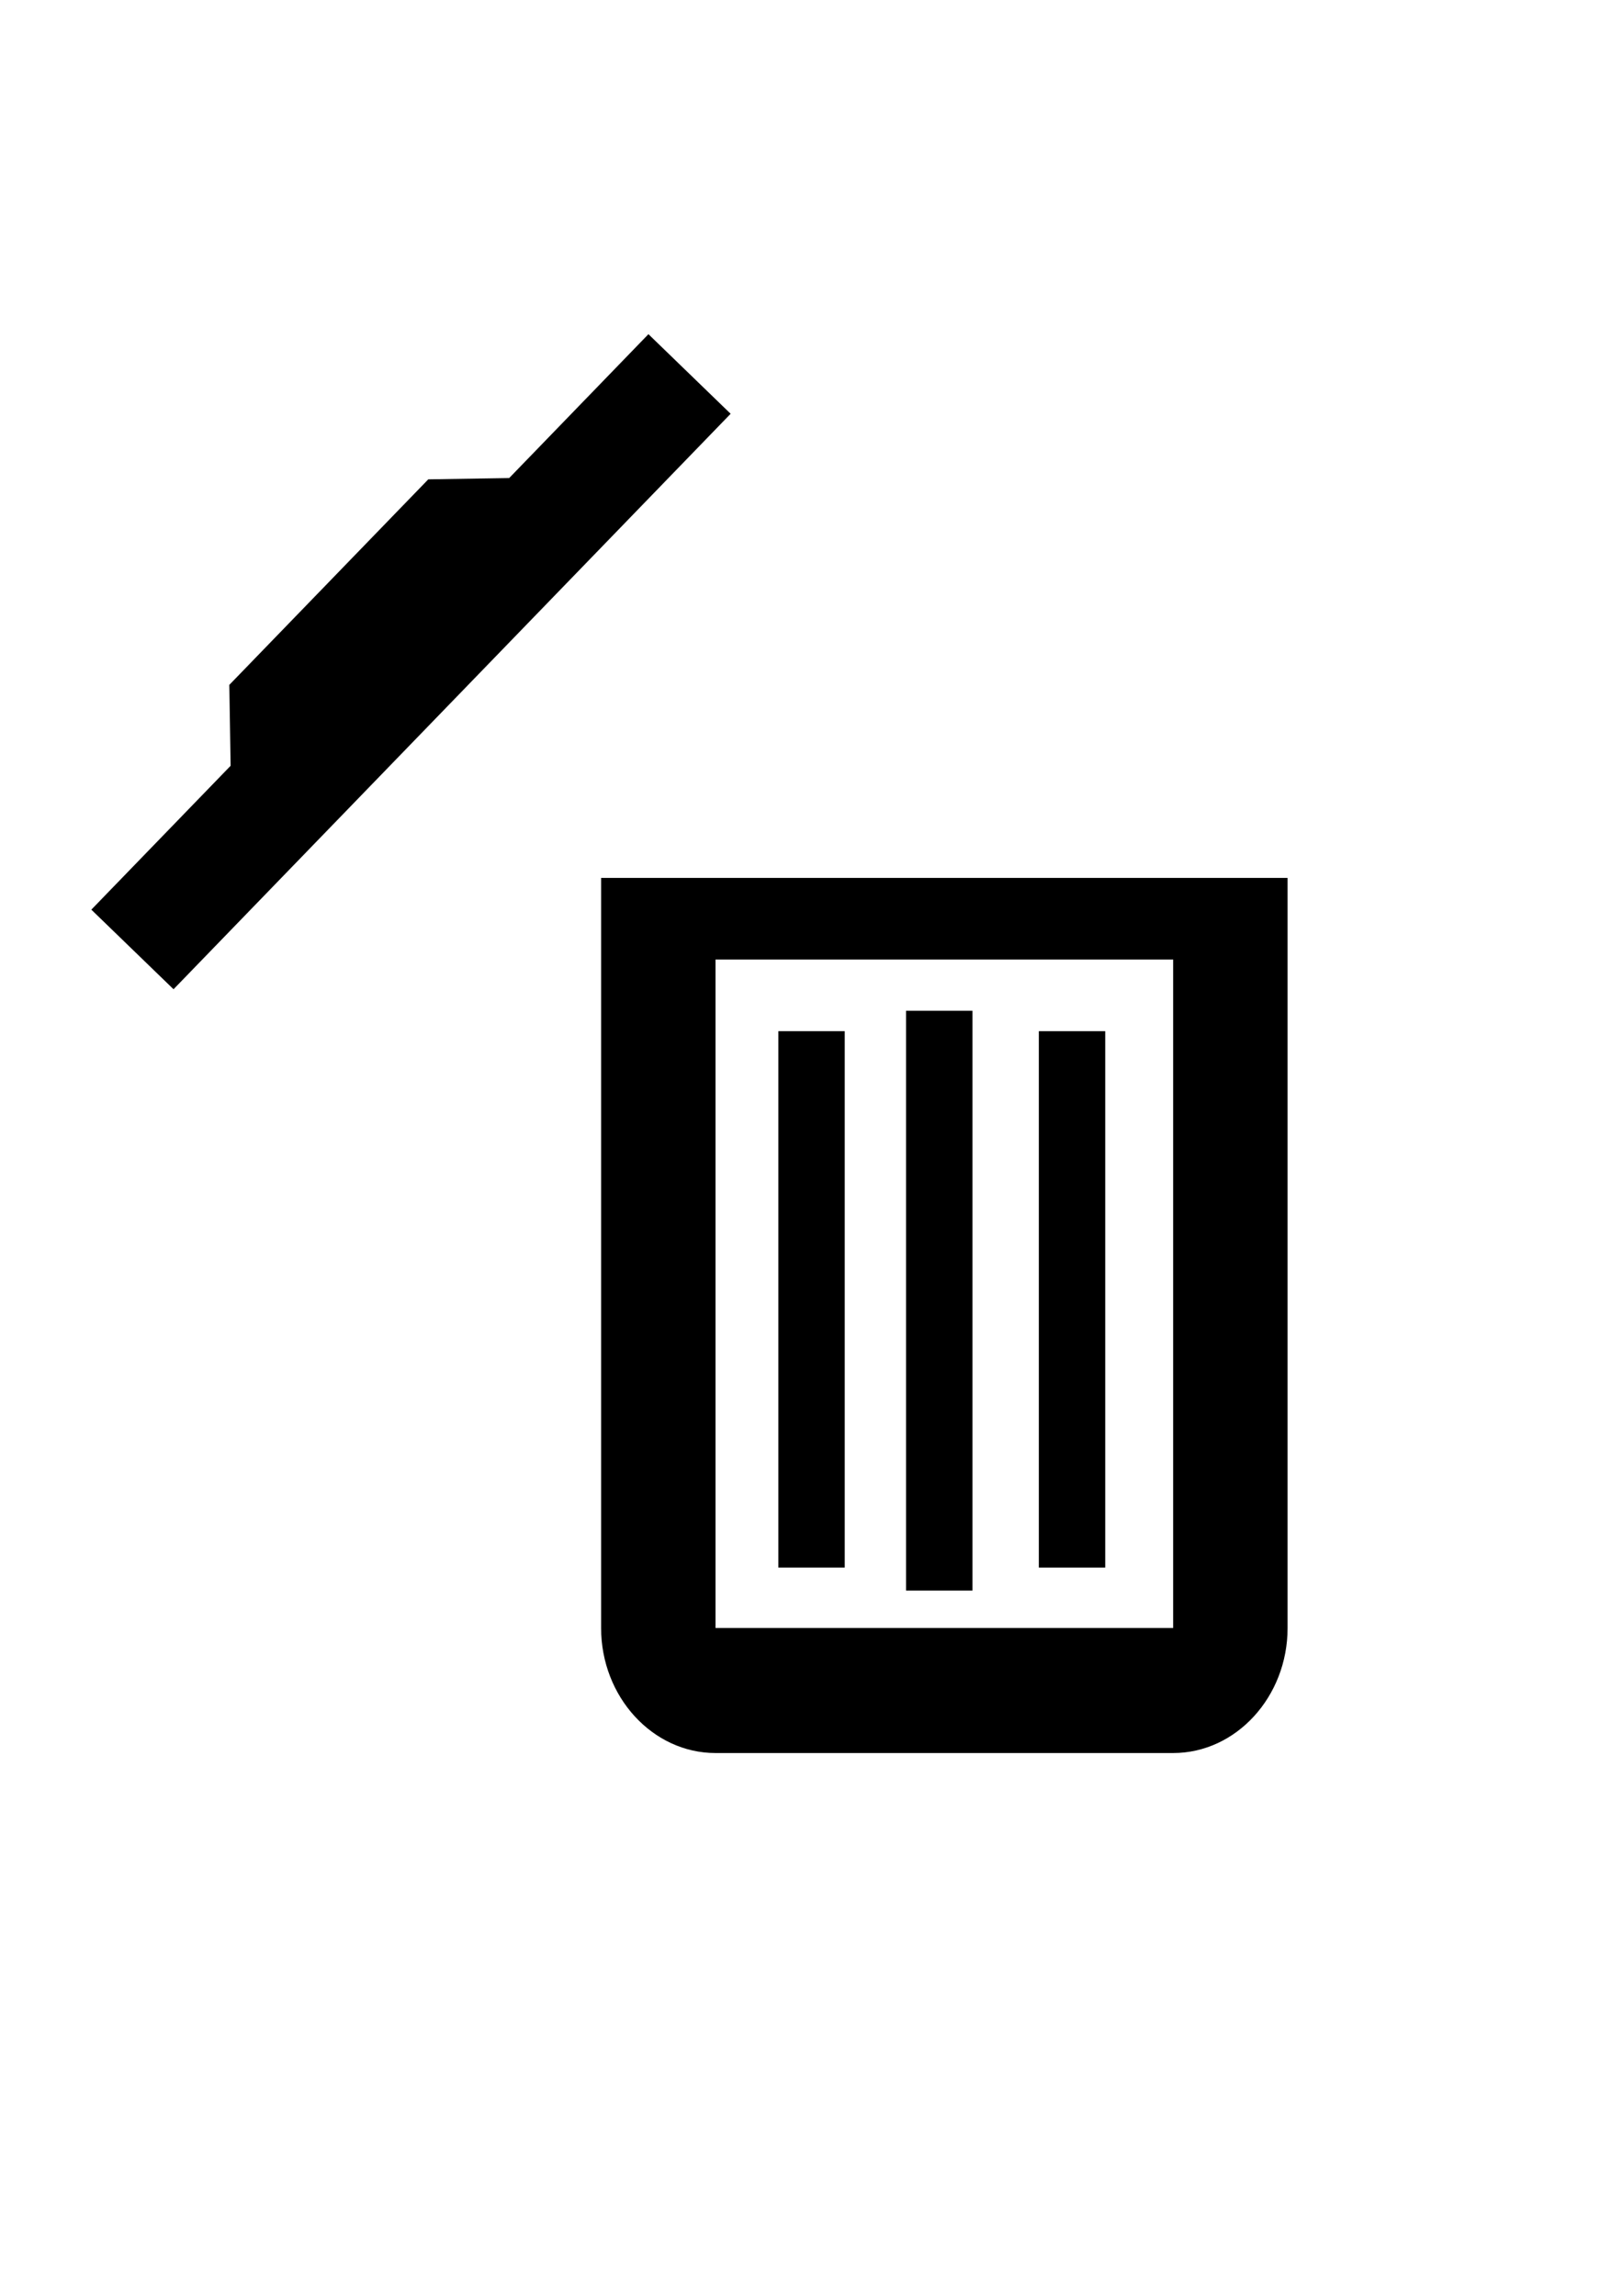 <?xml version="1.0" encoding="UTF-8" standalone="no"?>
<svg
   xmlns:dc="http://purl.org/dc/elements/1.1/"
   xmlns:cc="http://creativecommons.org/ns#"
   xmlns:rdf="http://www.w3.org/1999/02/22-rdf-syntax-ns#"
   xmlns:svg="http://www.w3.org/2000/svg"
   xmlns="http://www.w3.org/2000/svg"
   id="svg8"
   version="1.1"
   viewBox="0 0 210 297"
   height="297mm"
   width="210mm">
  <defs
     id="defs2" />
  <g
     id="layer1">
    <g
       transform="matrix(7.402,0,0,7.402,33.366,61.761)"
       id="g122">
      <path
         style="fill:none"
         d="M 0,0 H 24 V 24 H 0 Z"
         id="path110" />
    </g>
    <path
       style="stroke-width:7.737"
       clip-path="none"
       d="m 77.777,210.61 c 0,8.895 6.662,16.173 14.804,16.173 h 59.215 c 8.142,0 14.804,-7.278 14.804,-16.173 V 113.574 H 77.777 Z M 92.581,124.129 H 151.796 V 210.61 H 92.581 Z"
       id="path108" />
    <path
       style="stroke-width:7.402"
       id="use19"
       d="M 65.882,61.844 55.415,62.011 29.671,88.6 29.839,99.066 11.818,117.678 22.454,127.975 94.537,53.529 83.901,43.231 Z"
       clip-path="none" />
    <rect
       style="stroke-width:7.402"
       y="133.4"
       x="100.71"
       height="69.392"
       width="8.591"
       id="rect32" />
    <rect
       style="stroke-width:7.696"
       y="130.757"
       x="117.232"
       height="75.01"
       width="8.591"
       id="rect32-3" />
    <rect
       style="stroke-width:7.402"
       y="133.401"
       x="134.415"
       height="69.392"
       width="8.591"
       id="rect32-3-6" />
  </g>
</svg>
